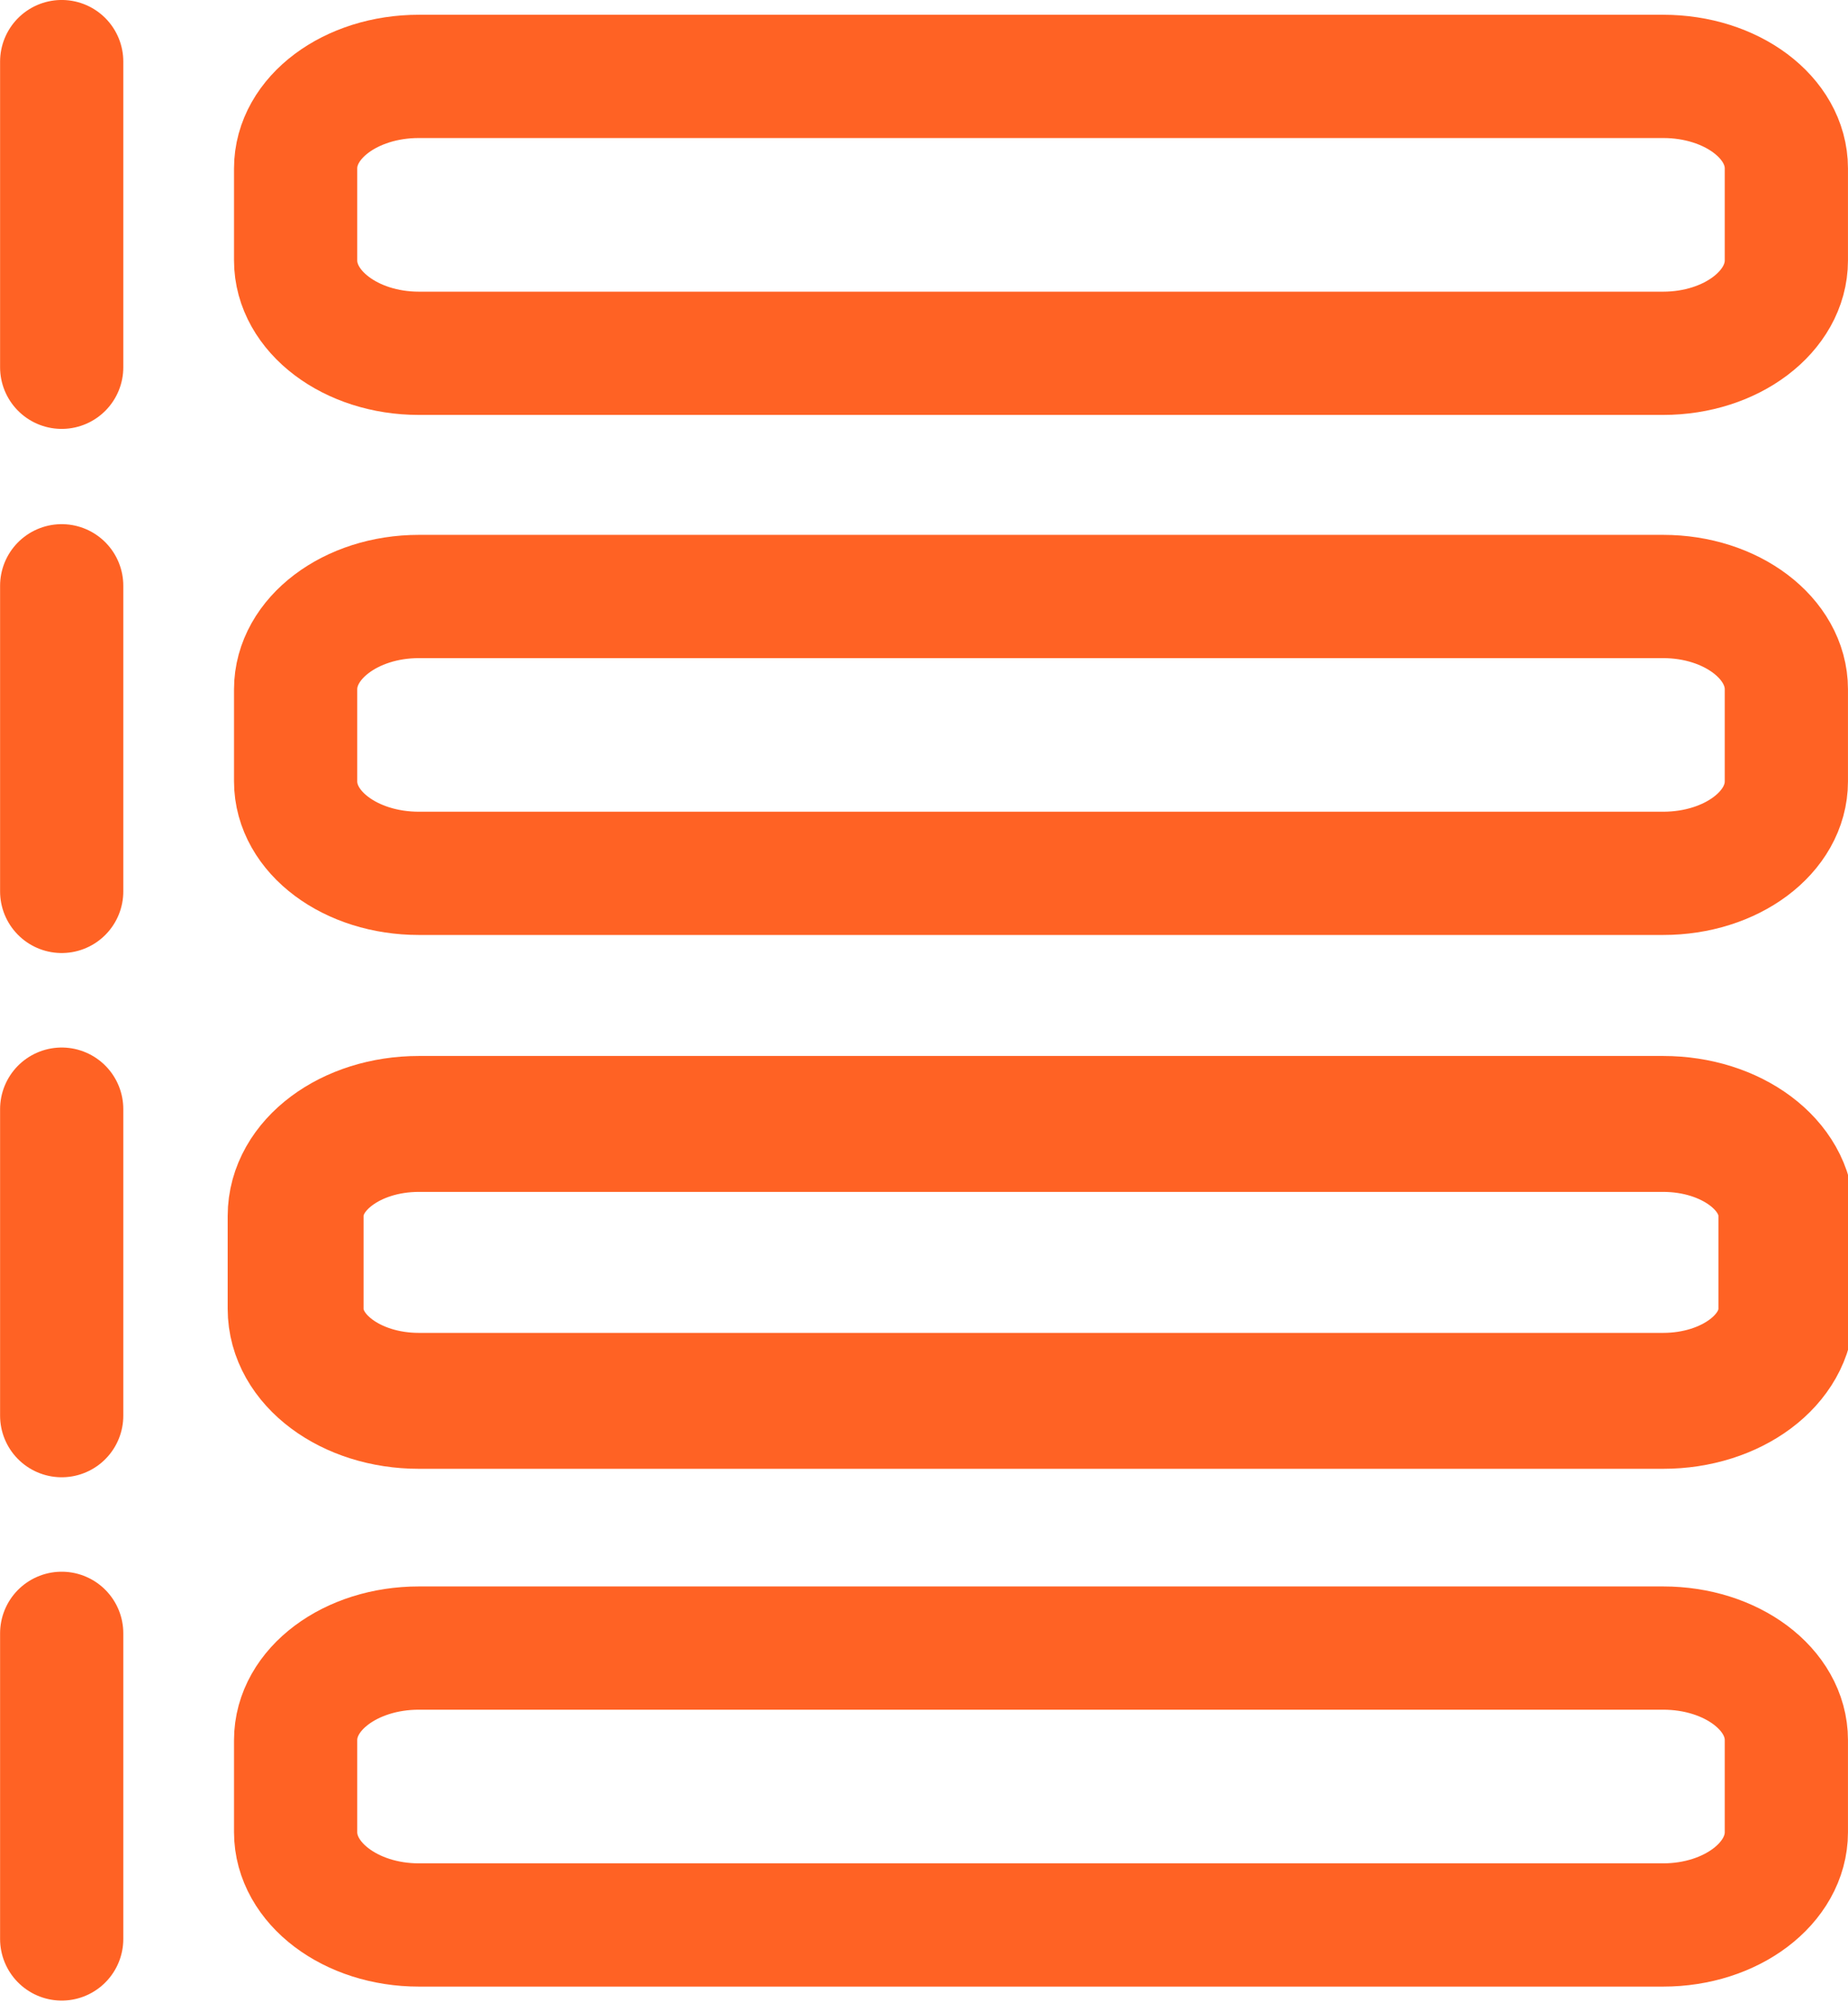 <svg width="34" height="37" viewBox="0 0 34 37" fill="none" xmlns="http://www.w3.org/2000/svg">
<g clip-path="url(#clip0_24795_601)">
<path d="M5.439 3.098C5.439 2.161 6.452 1.405 7.706 1.405H30.599C31.854 1.405 32.866 2.161 32.866 3.098V4.79C32.866 5.727 31.854 6.498 30.599 6.498H7.706C6.452 6.498 5.439 5.727 5.439 4.79V3.098Z" stroke="#FF6224" stroke-width="2.267" stroke-linecap="round" stroke-linejoin="round"/>
<path d="M5.439 12.678C5.439 11.741 6.452 10.971 7.706 10.971H30.599C31.854 10.971 32.866 11.741 32.866 12.678V14.371C32.866 15.308 31.854 16.063 30.599 16.063H7.706C6.452 16.063 5.439 15.308 5.439 14.371V12.678Z" stroke="#FF6224" stroke-width="2.267" stroke-linecap="round" stroke-linejoin="round"/>
<path d="M5.439 22.364C5.439 21.428 6.452 20.672 7.706 20.672H30.599C31.854 20.672 32.866 21.428 32.866 22.364V24.072C32.866 25.009 31.854 25.765 30.599 25.765H7.706C6.452 25.765 5.439 25.009 5.439 24.072V22.364Z" stroke="#FF6224" stroke-width="2.5" stroke-linecap="round" stroke-linejoin="round"/>
<path d="M5.439 32.005C5.439 31.068 6.452 30.312 7.706 30.312H30.599C31.854 30.312 32.866 31.068 32.866 32.005V33.698C32.866 34.635 31.854 35.405 30.599 35.405H7.706C6.452 35.405 5.439 34.635 5.439 33.698V32.005Z" stroke="#FF6224" stroke-width="2.267" stroke-linecap="round" stroke-linejoin="round"/>
<path d="M1.135 1.133V6.755" stroke="#FF6224" stroke-width="2.267" stroke-linecap="round" stroke-linejoin="round"/>
<path d="M1.135 10.774V16.395" stroke="#FF6224" stroke-width="2.267" stroke-linecap="round" stroke-linejoin="round"/>
<path d="M1.135 20.4V26.037" stroke="#FF6224" stroke-width="2.267" stroke-linecap="round" stroke-linejoin="round"/>
<path d="M1.135 30.041V35.662" stroke="#FF6224" stroke-width="2.267" stroke-linecap="round" stroke-linejoin="round"/>
</g>
<defs>
<clipPath id="clip0_24795_601">
<rect width="34" height="36.796" fill="white"/>
</clipPath>
</defs>
</svg>
